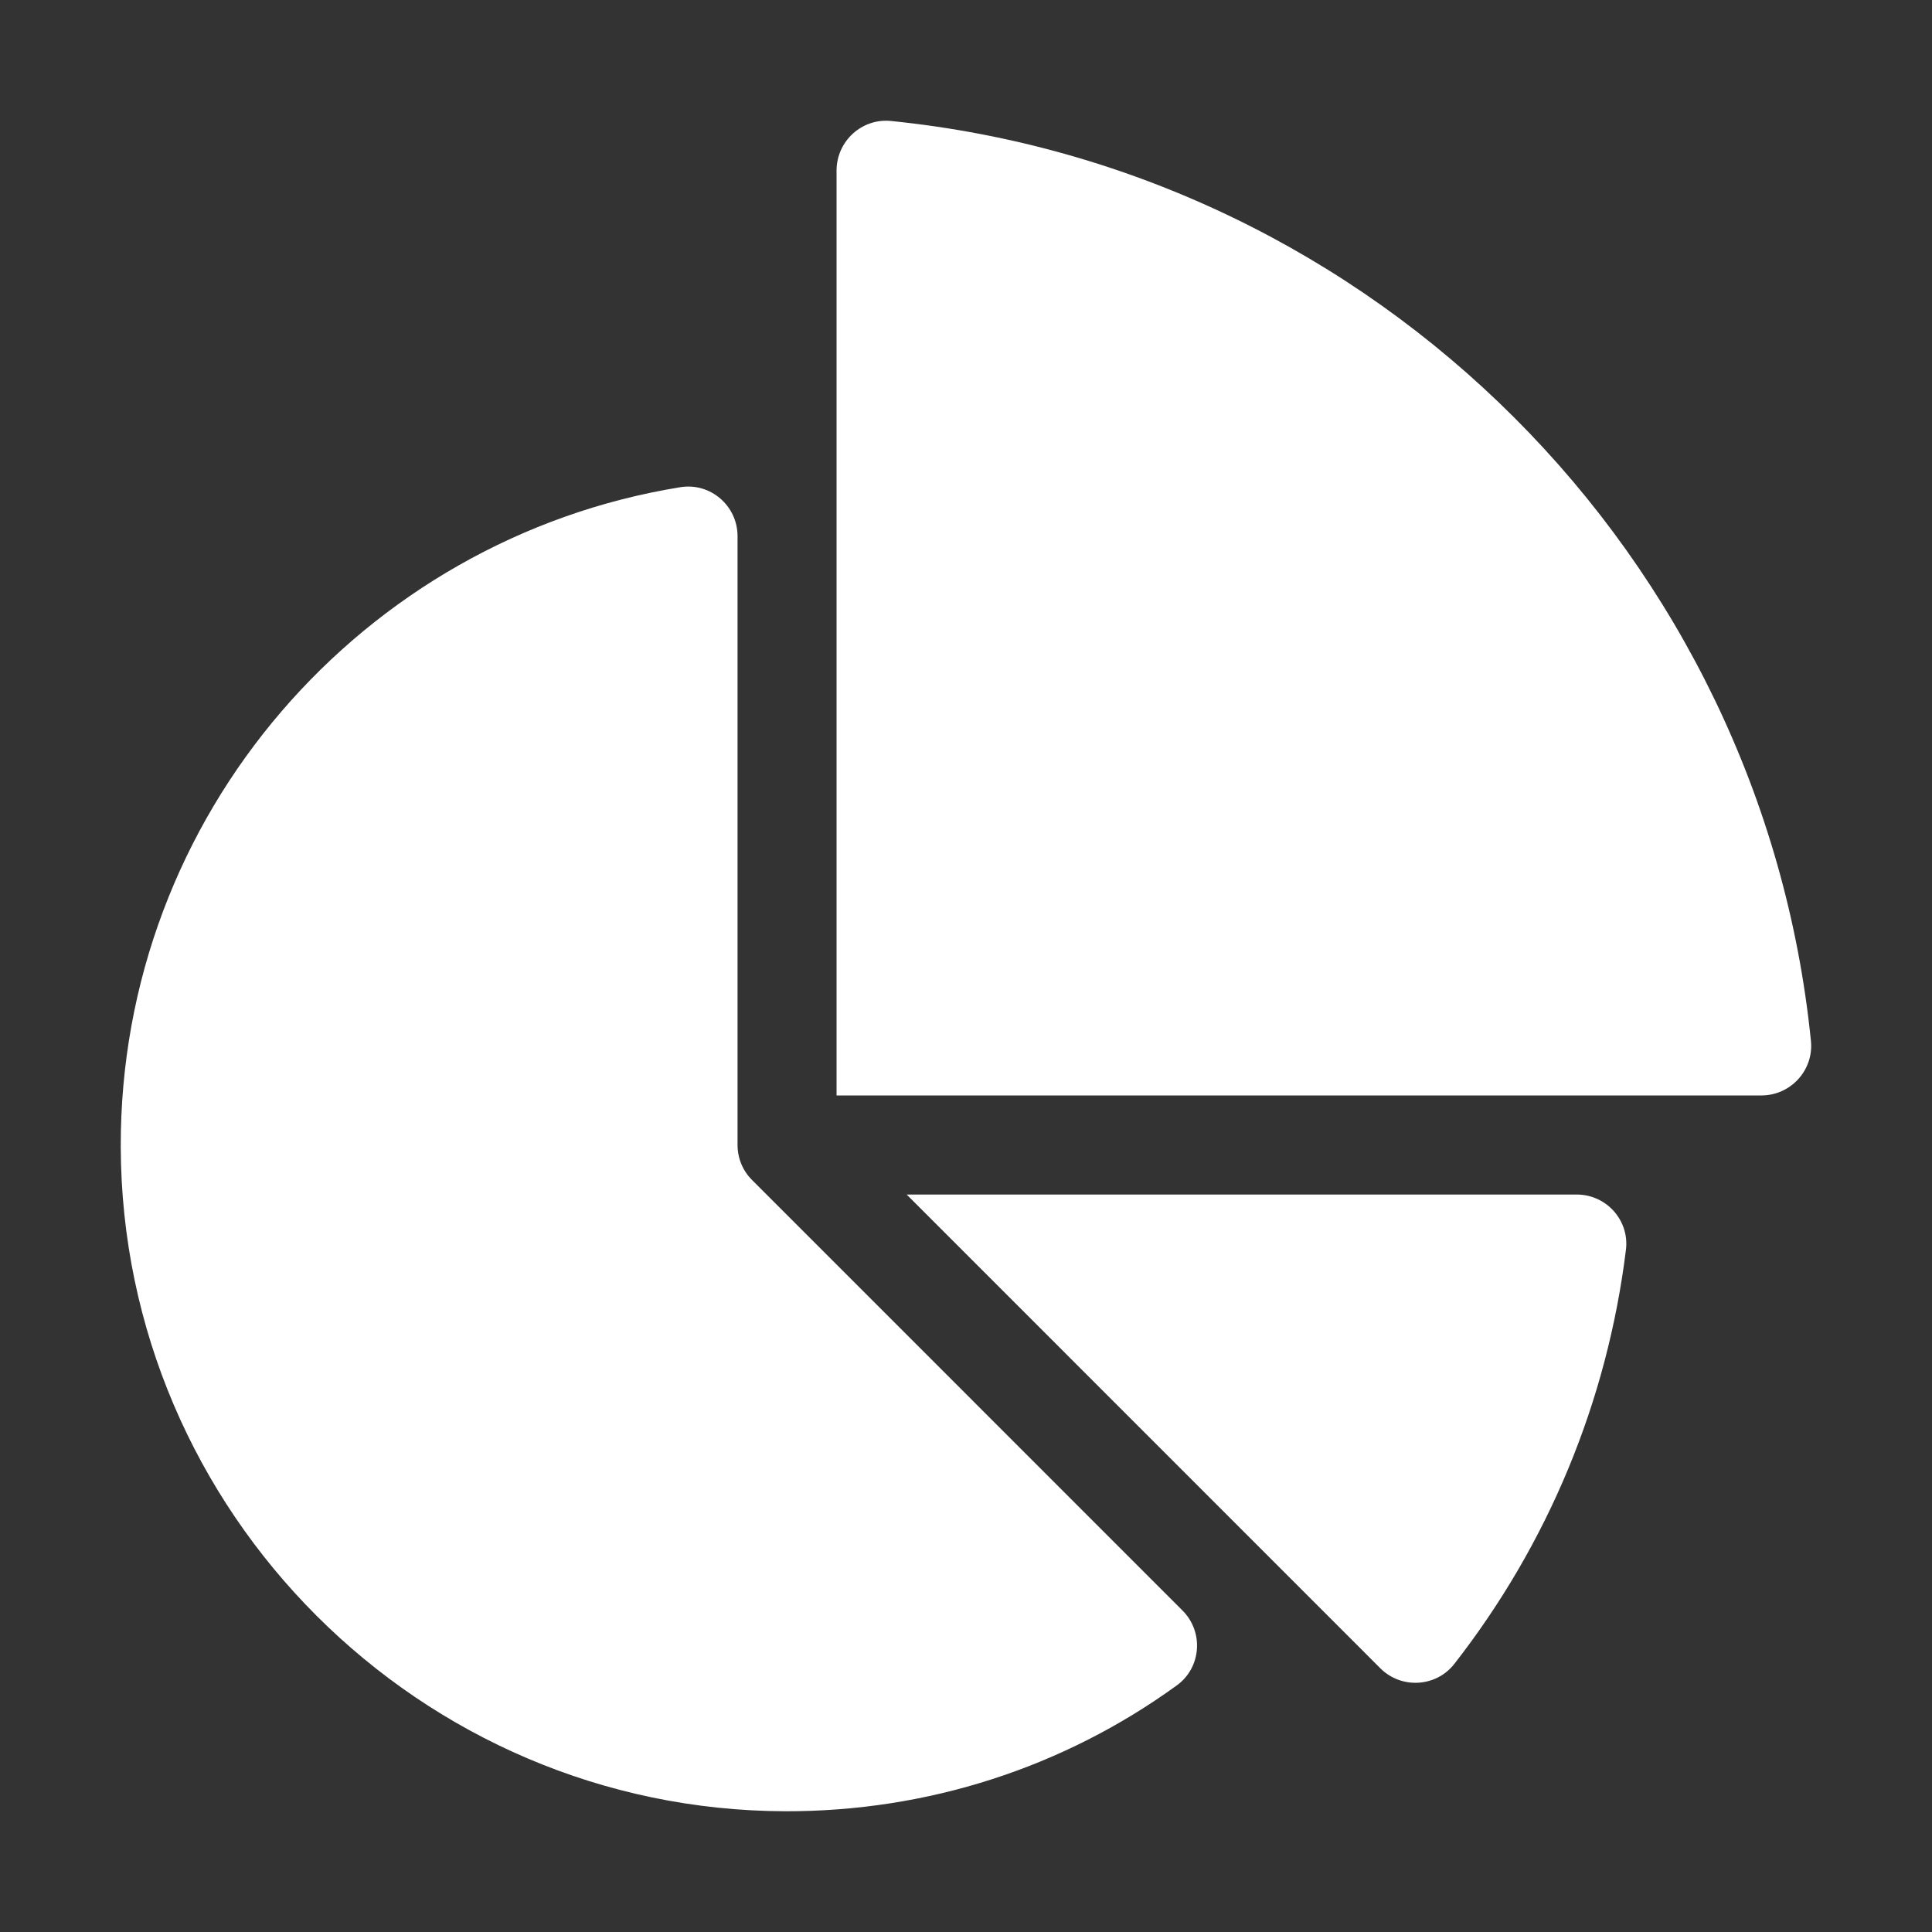 <svg width="24" height="24" viewBox="0 0 24 24" fill="none" xmlns="http://www.w3.org/2000/svg">
<rect x="0" y="0" width="24" height="24" fill="#333333" stroke="none"/>
<path d="M19.587 14.839H11.263L17.147 20.724C17.407 20.984 17.838 20.96 18.065 20.671C19.233 19.175 19.966 17.407 20.198 15.525C20.243 15.16 19.955 14.839 19.587 14.839Z" fill="white"/>
<path d="M9.342 14.658C9.226 14.543 9.162 14.386 9.162 14.223V6.66C9.162 6.283 8.825 5.992 8.453 6.052C4.508 6.689 1.488 10.124 1.5 14.248C1.514 18.785 5.219 22.488 9.755 22.5C11.525 22.504 13.212 21.956 14.618 20.937C14.924 20.716 14.956 20.272 14.689 20.006L9.342 14.658Z" fill="white"/>
<path d="M22.496 12.93C21.888 6.912 17.088 2.112 11.069 1.503C10.706 1.466 10.392 1.754 10.392 2.119V13.608H21.881C22.245 13.608 22.533 13.293 22.496 12.93Z" fill="white"/>
</svg>
